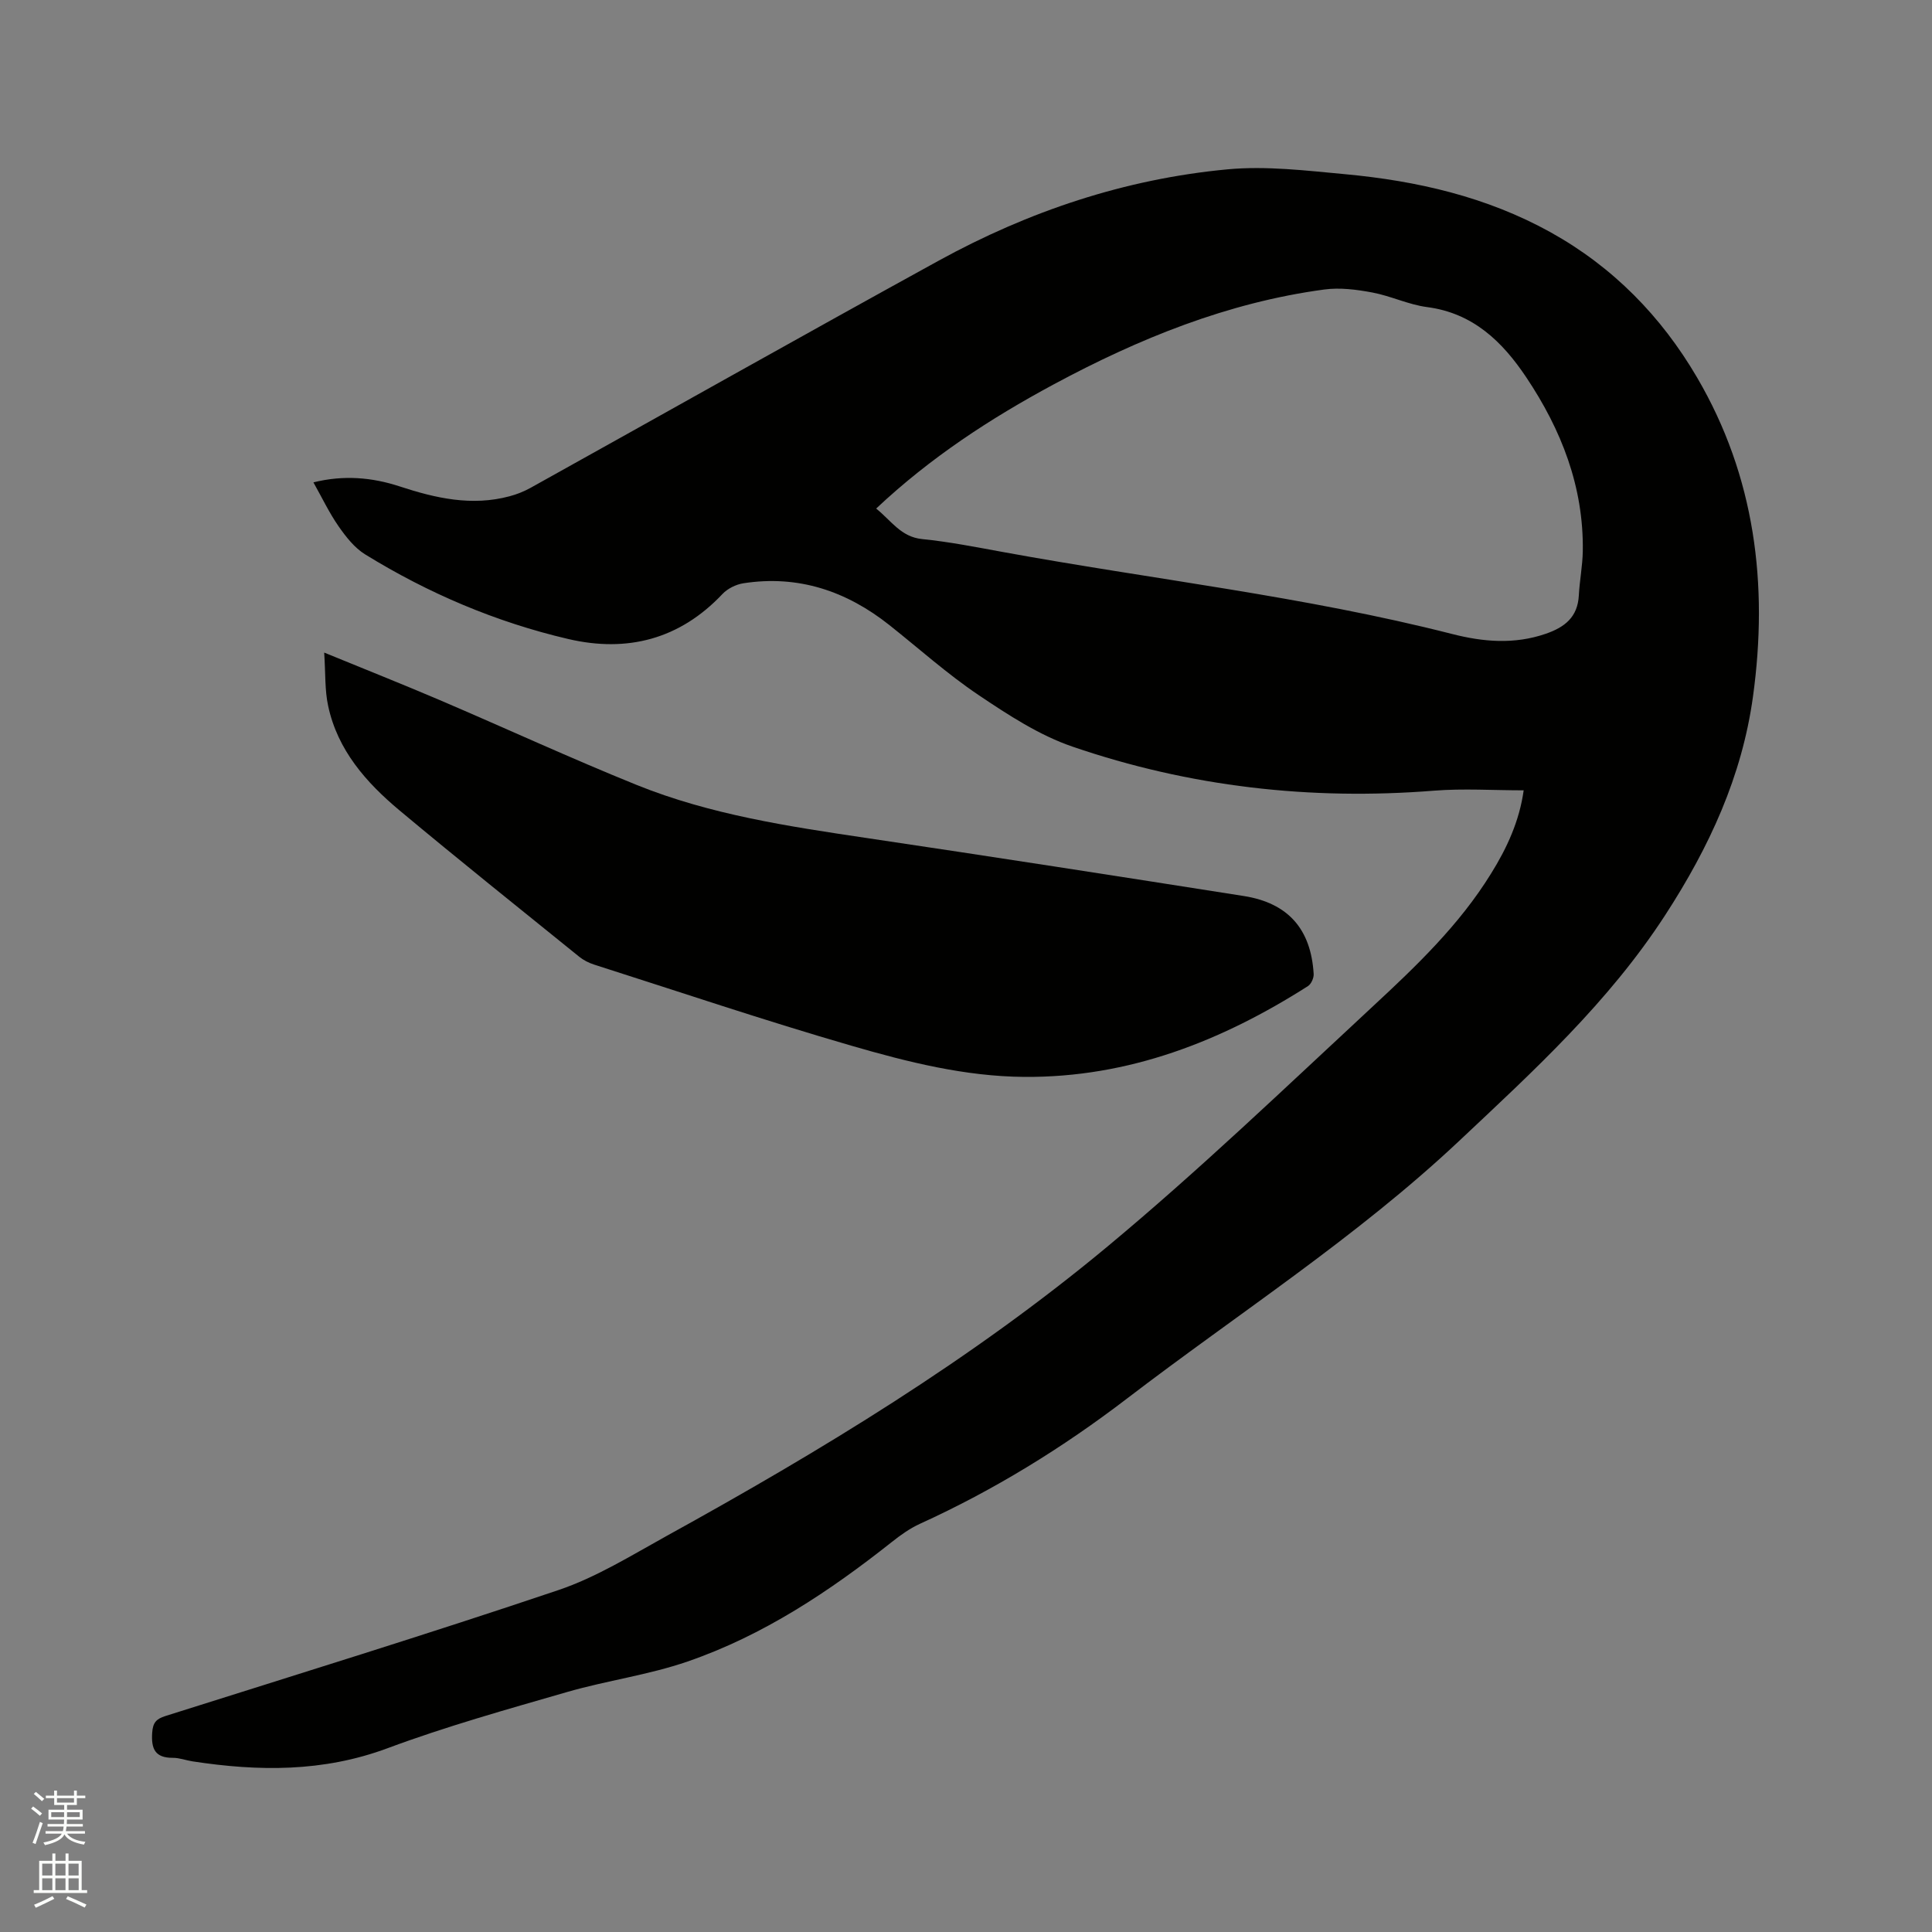 <svg enable-background="new 0 0 400 400" viewBox="0 0 400 400" xmlns="http://www.w3.org/2000/svg"><rect x="0" y="0" width="400" height="400" fill="#808080" stroke="none"/><path d="m6.44 374.46.42-.45c.65.47 1.27.95 1.85 1.44l-.45.49c-.65-.56-1.25-1.06-1.82-1.48m.93 7.33-.63-.26c.55-1.36 1.05-2.8 1.52-4.33.19.1.38.19.59.27-.46 1.29-.95 2.73-1.48 4.32m-.38-10.38.44-.42c.43.34 1.01.82 1.74 1.44l-.49.49c-.53-.51-1.09-1.01-1.69-1.51m2.5.35h1.72v-1.04h.59v1.04h3.52v-1.04h.59v1.04h1.75v.53h-1.75v1.42h-2.03v.97h3.22v2.03h-3.24c0 .35-.01.66-.03.93h3.32v.53h-3.37c-.03.27-.08.58-.15.94h3.96v.53h-3.71c.67.92 1.93 1.48 3.79 1.68-.13.24-.23.44-.29.59-2.13-.38-3.48-1.08-4.04-2.12-.43.97-1.77 1.72-4.03 2.23-.09-.19-.2-.37-.33-.55 2.1-.42 3.37-1.03 3.81-1.83h-3.36v-.53h3.58c.08-.29.13-.61.16-.94h-3.33v-.53h3.39c.02-.27.04-.58.04-.93h-3.23v-2.03h3.25v-.97h-2.07v-1.42h-1.73zm1.12 3.44v1h2.65c.01-.3.02-.44.01-.4v-.25-.35zm1.19-2h3.52v-.91h-3.52zm4.71 2h-2.63v.59c0 .15-.01.28-.01.4h2.64z" fill="#fbfcfa"/><path d="m13.56 383.74h.63v1.52h2.72v6.07h1.13v.6h-11.06v-.6h1.13v-6.07h2.73v-1.52h.63v1.52h2.1v-1.52zm-2.69 8.83.38.56c-1.24.63-2.53 1.25-3.85 1.85-.1-.21-.21-.42-.34-.63 1.36-.55 2.63-1.15 3.81-1.78m-2.13-4.27h2.1v-2.45h-2.1zm0 3.04h2.1v-2.46h-2.1zm2.72-3.04h2.1v-2.45h-2.1zm0 3.04h2.1v-2.46h-2.1zm6.07 3.6c-1.41-.71-2.7-1.3-3.86-1.78l.35-.56c1.45.62 2.75 1.19 3.88 1.72zm-1.25-9.09h-2.1v2.45h2.1zm-2.09 5.49h2.1v-2.46h-2.1z" fill="#fbfcfa"/><g fill="#010100"><path d="m315.46 163.63c-6.34 0-12.49-.41-18.56.07-25.6 2.04-50.63-.81-74.86-9.12-6.89-2.36-13.29-6.55-19.41-10.66-6.49-4.36-12.36-9.64-18.5-14.51-8.88-7.04-18.85-10.41-30.22-8.65-1.53.24-3.26 1.09-4.32 2.21-8.85 9.39-19.73 12.18-31.94 9.33-14.95-3.49-28.98-9.46-42.05-17.52-2.21-1.36-3.99-3.65-5.51-5.83-1.92-2.76-3.38-5.84-5.2-9.08 6.22-1.55 12.13-1.05 17.87.84 7.46 2.45 14.92 4.13 22.73 2.04 1.51-.4 3.01-1 4.38-1.76 28.14-15.65 56.18-31.47 84.4-46.98 18.66-10.26 38.64-16.96 59.87-18.95 8.03-.75 16.29.26 24.4 1.01 14.87 1.38 29.28 4.69 42.49 12.02 12.93 7.18 22.94 17.43 30.34 30.08 12 20.51 14.76 42.83 11.57 66.02-2.27 16.53-9.03 31.17-18.15 45.23-11.72 18.07-27.2 32.23-42.66 46.77-21.28 20.02-45.74 35.72-68.79 53.36-13.37 10.23-27.54 18.95-42.84 25.92-2.09.95-4.03 2.33-5.84 3.77-12.94 10.25-26.63 19.36-42.31 24.76-8.06 2.78-16.67 3.93-24.89 6.3-12.49 3.61-25.05 7.12-37.22 11.65-13.35 4.97-26.73 4.81-40.39 2.72-1.36-.21-2.71-.74-4.06-.73-3.7.02-4.51-1.87-4.28-5.21.14-2.08.84-2.85 2.75-3.45 27.15-8.58 54.37-16.97 81.35-26.07 7.83-2.64 15.08-7.16 22.39-11.2 31.96-17.63 63.18-36.55 91.29-59.93 18.97-15.78 36.82-32.91 54.93-49.71 9-8.35 17.93-16.88 24.47-27.48 3.33-5.33 5.9-10.97 6.77-17.26zm-134.06-58.34c3.17 2.56 5.14 5.88 9.52 6.32 5.57.56 11.1 1.65 16.62 2.66 31.03 5.68 62.46 9.17 93.1 16.99 6.45 1.65 12.89 2.2 19.41-.05 3.96-1.37 6.59-3.47 6.83-7.94.16-3.06.77-6.11.82-9.17.2-13.31-4.44-25.13-11.71-35.99-4.94-7.38-11.01-13.29-20.52-14.53-3.84-.5-7.5-2.3-11.34-3.02-3.25-.61-6.72-1.06-9.96-.62-20 2.69-38.38 10.16-56.03 19.65-13.11 7.06-25.5 15.13-36.74 25.7z"/><path d="m67.12 135.11c8.71 3.57 16.35 6.6 23.91 9.83 13.62 5.82 27.07 12.03 40.8 17.58 15.22 6.14 31.37 8.57 47.52 10.97 26.07 3.87 52.12 7.92 78.16 12.02 9.2 1.45 13.92 6.87 14.47 16.14.05.83-.51 2.08-1.18 2.51-17.92 11.42-37.13 18.96-58.72 18.8-12.29-.09-24.18-3.08-35.85-6.47-17.87-5.18-35.52-11.13-53.25-16.79-1.08-.35-2.17-.9-3.05-1.61-12.44-10.06-24.94-20.05-37.22-30.31-6.9-5.77-12.82-12.47-14.77-21.63-.71-3.25-.53-6.67-.82-11.04z"/></g></svg>